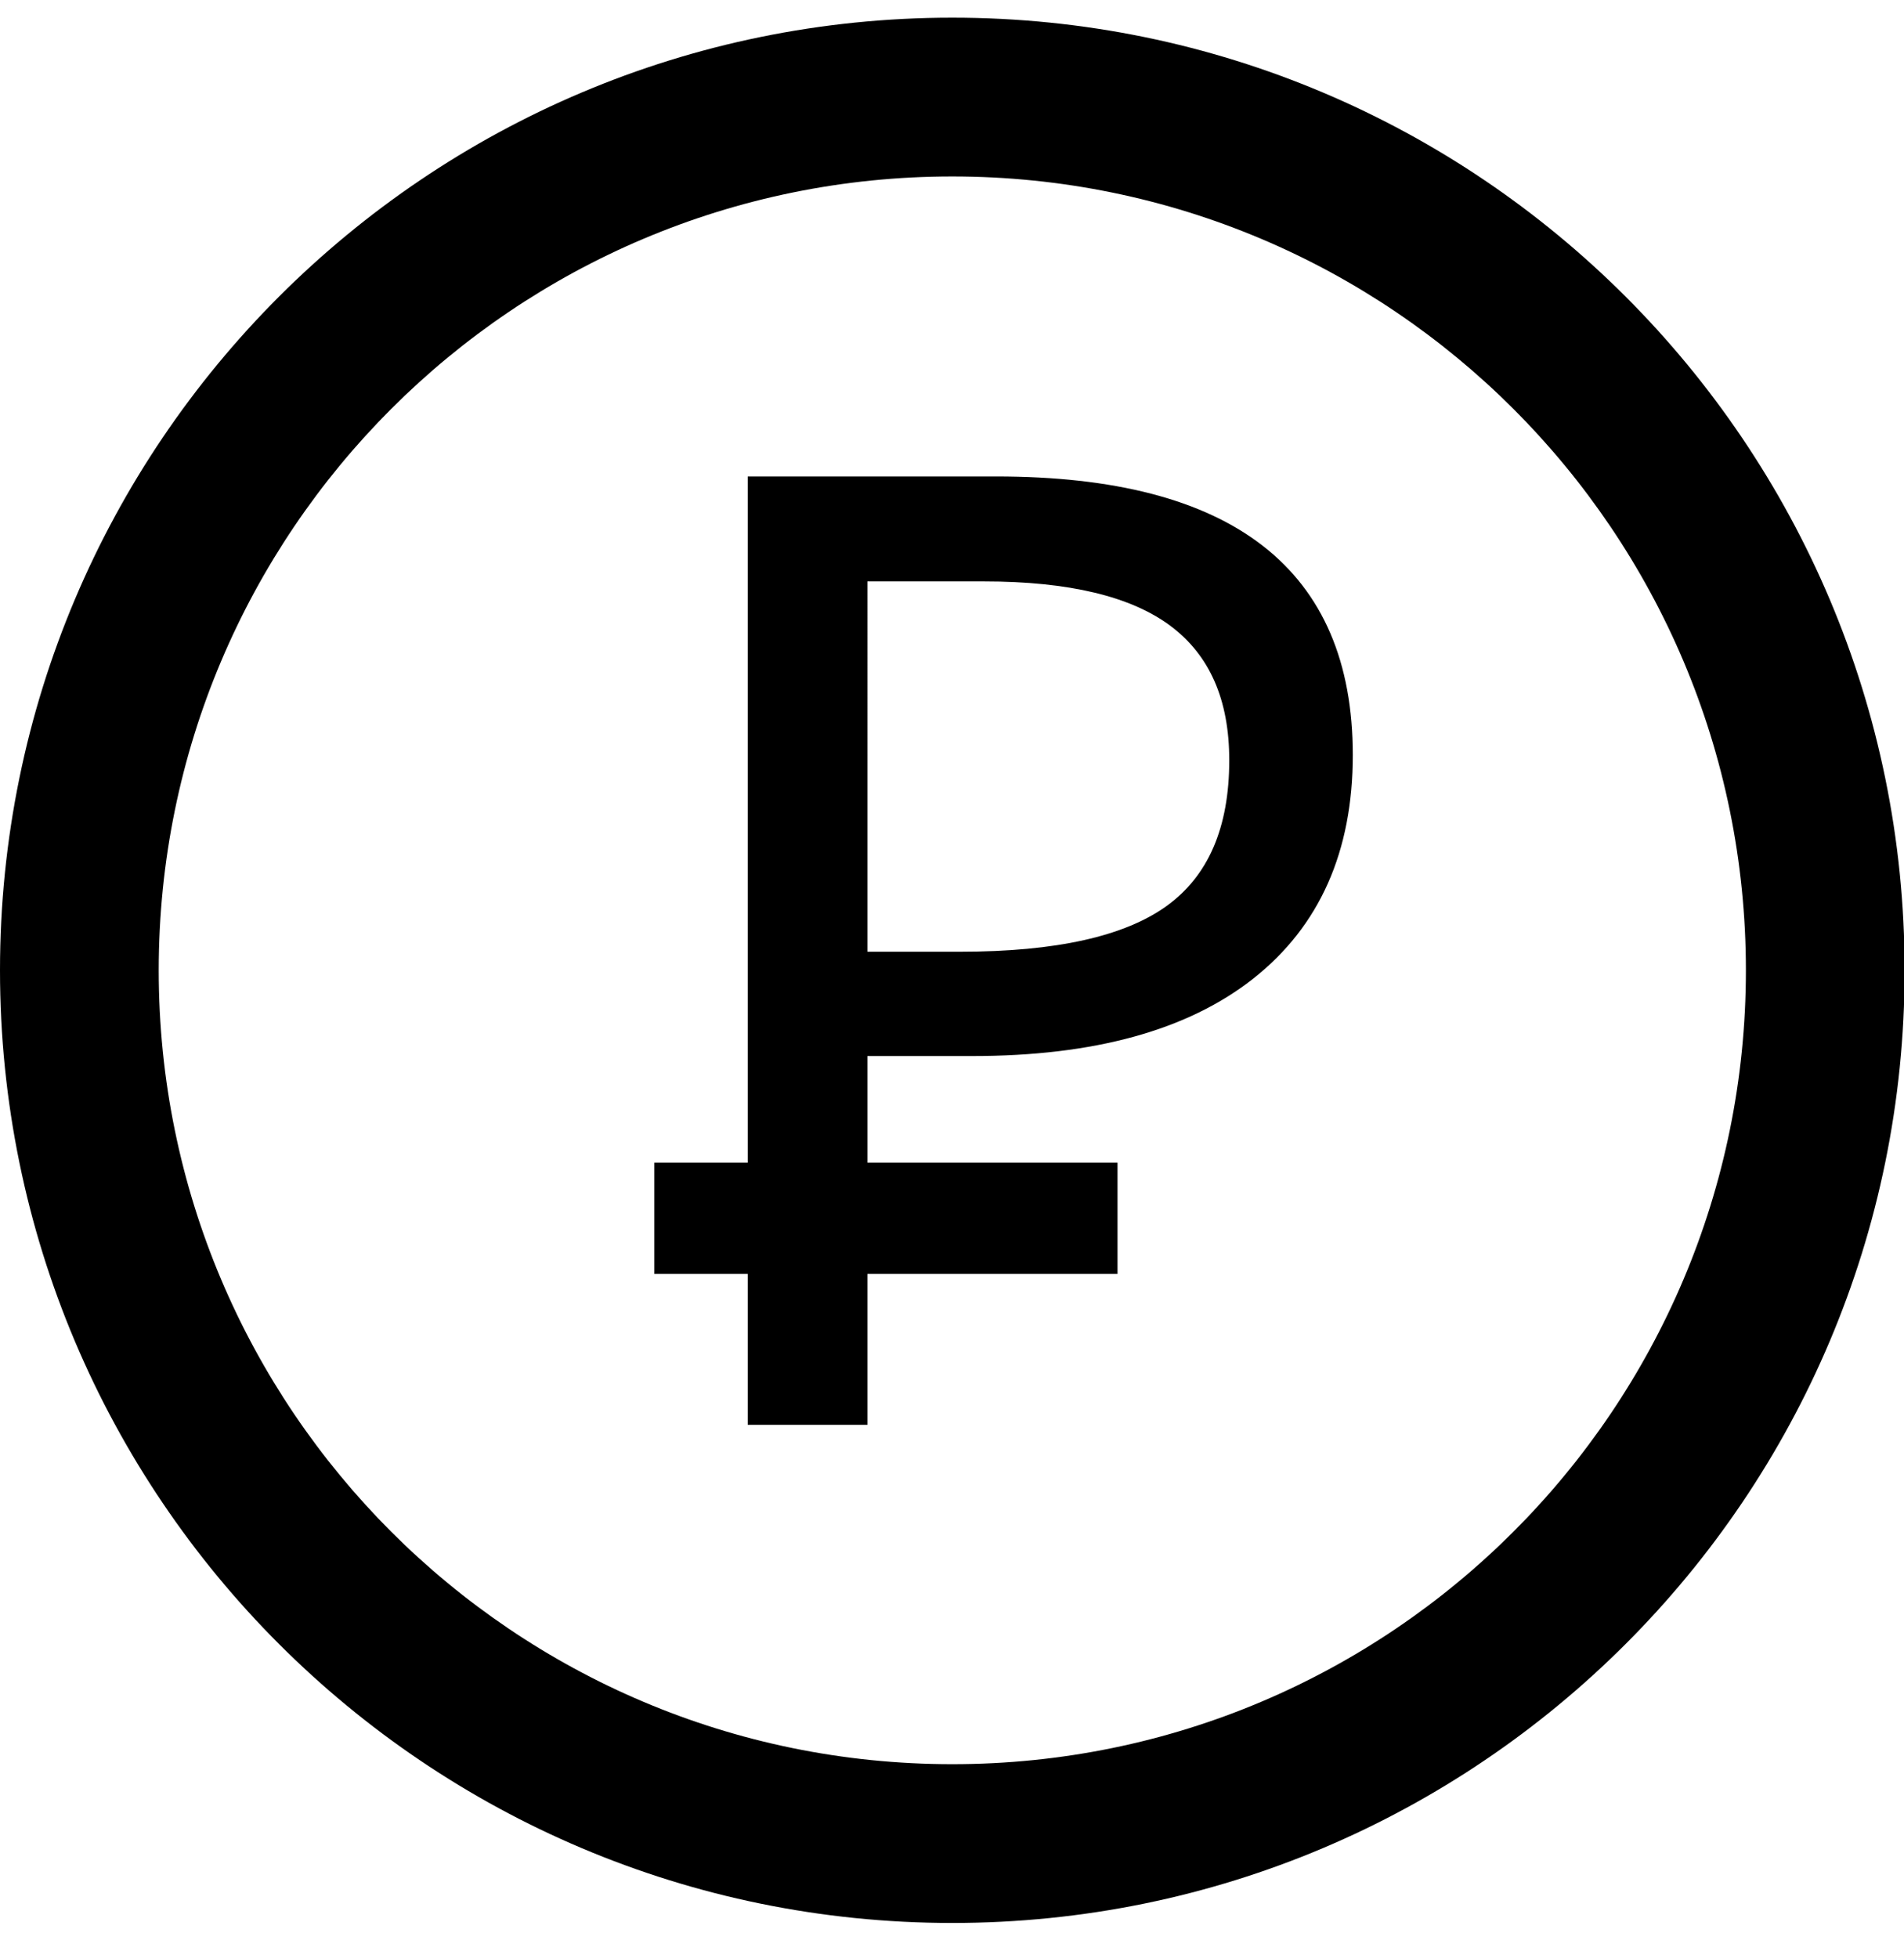 <svg xmlns="http://www.w3.org/2000/svg" width="996" height="1024"><path d="M996.324 507.406c0 275.127-223.036 498.162-498.162 498.162S0 782.532 0 507.406C0 232.278 223.035 9.243 498.162 9.243s498.162 223.035 498.162 498.163zM498.162 922.541c229.274 0 415.135-185.862 415.135-415.135S727.435 92.27 498.162 92.27 83.027 278.132 83.027 507.406s185.862 415.135 415.135 415.135zm22.896-673.392h-129.91v358.853h-48.85v58.188h48.85v78.901h62.605V666.19h130.834v-58.188H453.753v-55.766h54.895c63.402 0 112.521-13.37 146.961-40.512 34.761-27.443 52.044-66.549 52.044-116.899 0-48.272-15.562-84.903-47.029-109.366-31.337-24.36-78.015-36.309-139.566-36.309zm-67.304 248.532V304.04h60.934c44.718 0 77.08 7.918 97.604 23.259 20.378 15.23 30.742 38.447 30.742 70.208 0 35.392-11.068 60.571-32.718 76.219-21.853 15.795-57.676 23.956-108.038 23.956h-48.524z"/></svg>